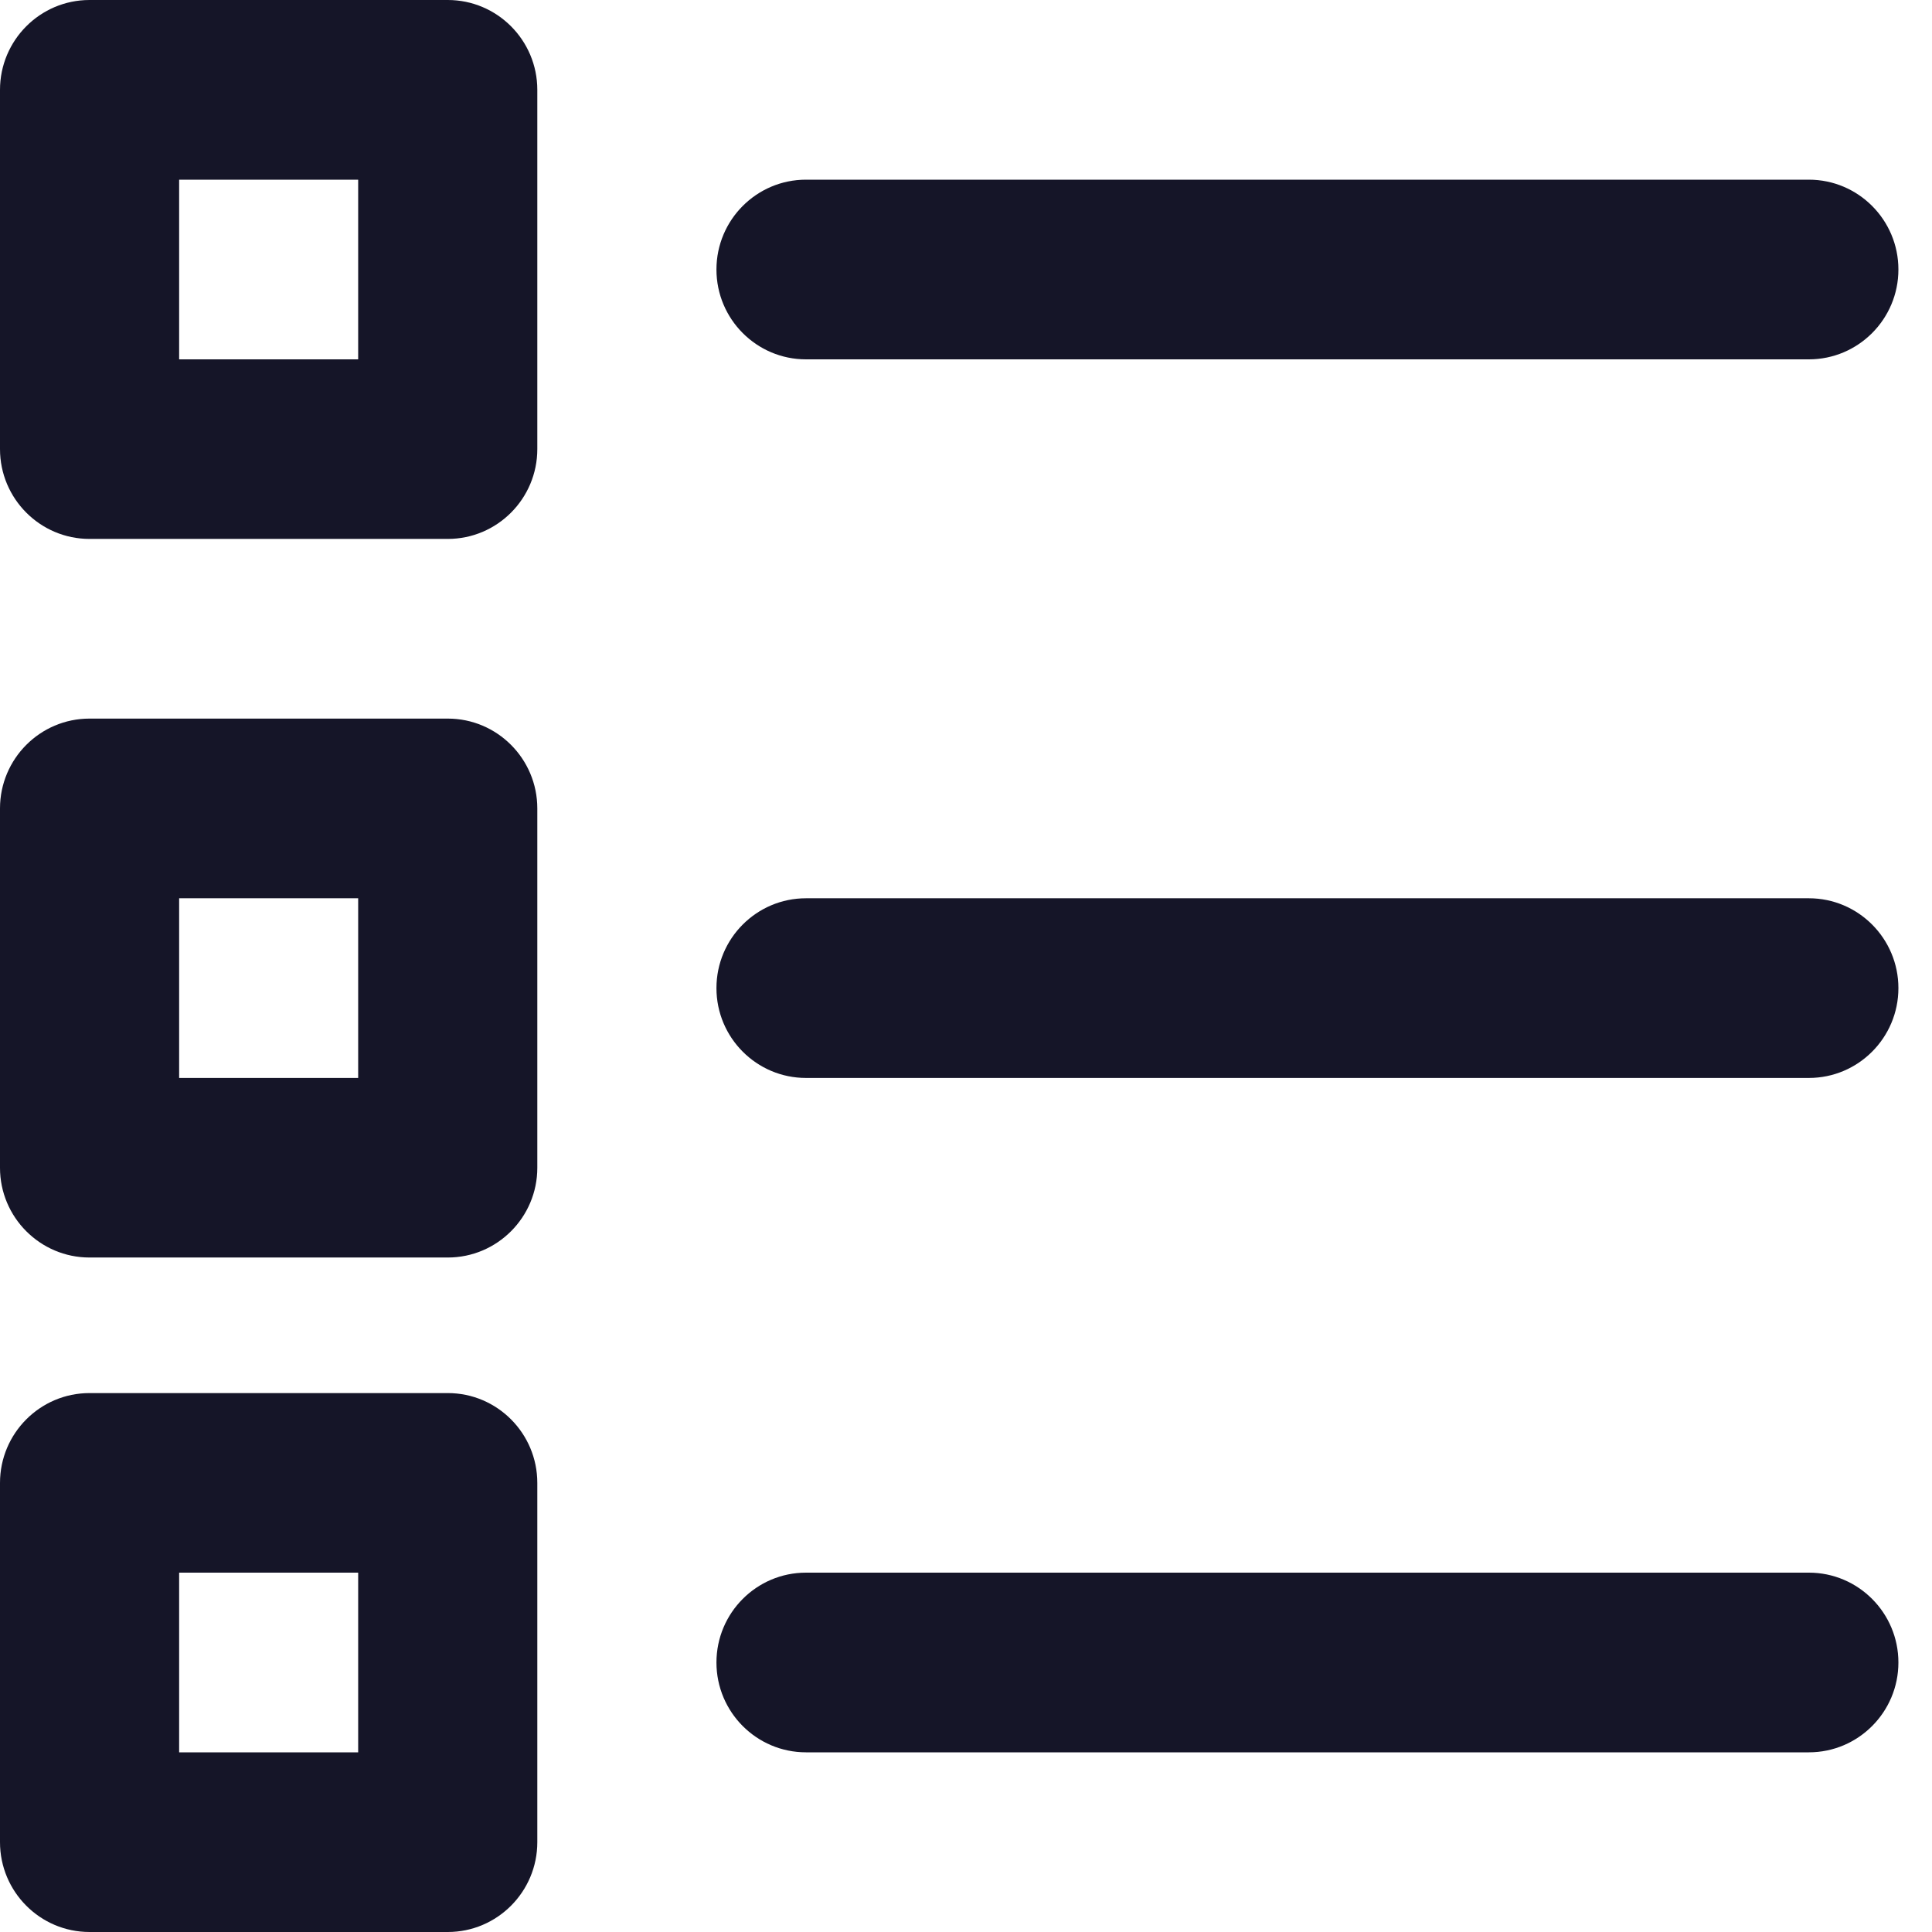 <svg width="18" height="18" viewBox="0 0 18 18" fill="none" xmlns="http://www.w3.org/2000/svg">
<path fill-rule="evenodd" clip-rule="evenodd" d="M5.006 7.532C5.006 7.07 4.632 6.695 4.172 6.695H0.834C0.374 6.695 0 7.07 0 7.532V10.88C0 11.341 0.374 11.716 0.834 11.716H4.172C4.632 11.716 5.006 11.341 5.006 10.88V7.532ZM7.509 10.043H16.853C17.313 10.043 17.687 9.668 17.687 9.206C17.687 8.744 17.313 8.369 16.853 8.369H7.509C7.049 8.369 6.675 8.744 6.675 9.206C6.675 9.668 7.049 10.043 7.509 10.043ZM1.669 8.369V10.043H3.337V8.369H1.669ZM5.006 0.837C5.006 0.375 4.632 0 4.172 0H0.834C0.374 0 0 0.375 0 0.837V4.184C0 4.646 0.374 5.021 0.834 5.021H4.172C4.632 5.021 5.006 4.646 5.006 4.184V0.837ZM1.669 1.674V3.348H3.337V1.674H1.669ZM7.509 3.348H16.853C17.313 3.348 17.687 2.973 17.687 2.511C17.687 2.049 17.313 1.674 16.853 1.674H7.509C7.049 1.674 6.675 2.049 6.675 2.511C6.675 2.973 7.049 3.348 7.509 3.348Z" fill="#151528"/>
<path fill-rule="evenodd" clip-rule="evenodd" d="M5.006 13.816C5.006 13.354 4.632 12.979 4.172 12.979H0.834C0.374 12.979 0 13.354 0 13.816V17.163C0 17.625 0.374 18 0.834 18H4.172C4.632 18 5.006 17.625 5.006 17.163V13.816ZM1.669 14.652V16.326H3.337V14.652H1.669ZM7.509 16.326H16.853C17.313 16.326 17.687 15.951 17.687 15.489C17.687 15.027 17.313 14.652 16.853 14.652H7.509C7.049 14.652 6.675 15.027 6.675 15.489C6.675 15.951 7.049 16.326 7.509 16.326Z" fill="#151528"/>
</svg>
